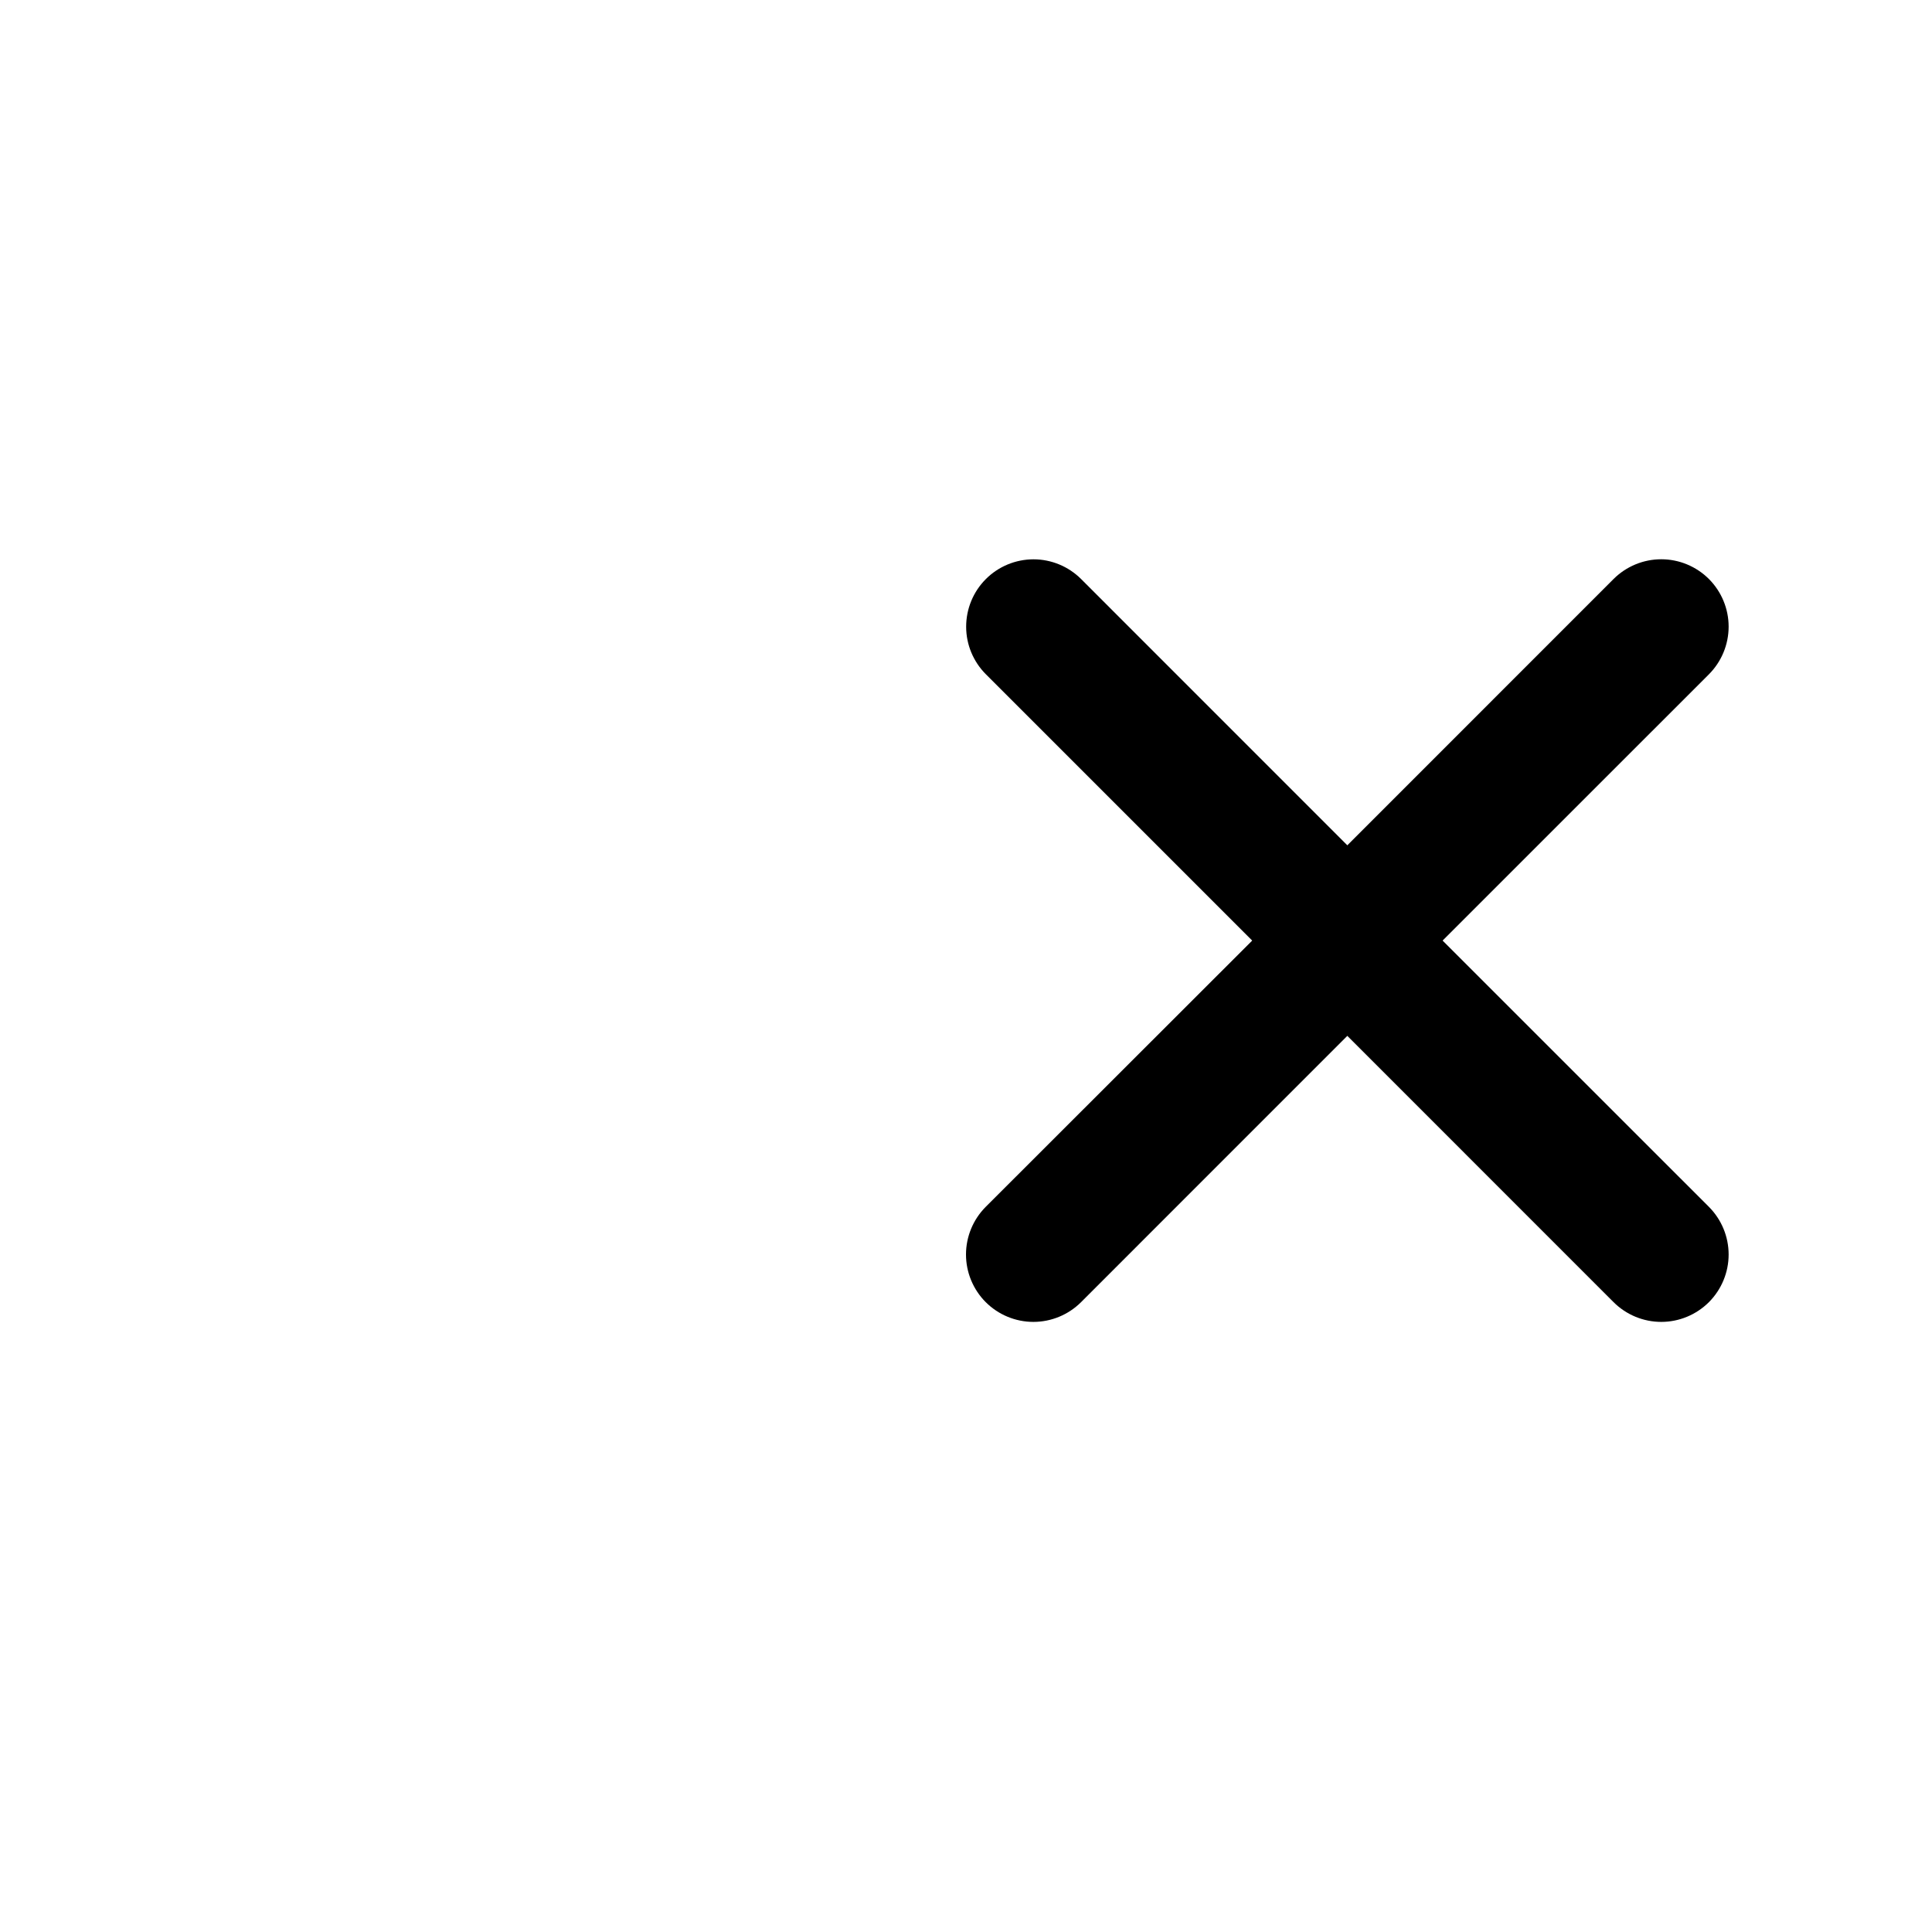 <svg width="38" height="38" viewBox="0 0 38 38" fill="none" xmlns="http://www.w3.org/2000/svg">
<path d="M24.629 18.5L19.392 13.263C19.143 13.014 19.003 12.678 19.003 12.327C19.003 11.975 19.142 11.638 19.39 11.39C19.638 11.141 19.975 11.002 20.326 11.001C20.677 11.001 21.014 11.14 21.263 11.388L26.5 16.626L31.737 11.388C31.986 11.14 32.323 11 32.675 11C33.026 11 33.363 11.14 33.612 11.388C33.86 11.637 34 11.974 34 12.325C34 12.677 33.86 13.014 33.612 13.263L28.374 18.5L33.612 23.737C33.86 23.986 34 24.323 34 24.675C34 25.026 33.86 25.363 33.612 25.612C33.363 25.86 33.026 26 32.675 26C32.323 26 31.986 25.86 31.737 25.612L26.5 20.374L21.263 25.612C21.014 25.86 20.677 26 20.325 26C19.974 26 19.637 25.86 19.388 25.612C19.14 25.363 19 25.026 19 24.675C19 24.323 19.14 23.986 19.388 23.737L24.629 18.5Z" fill="black"/>
</svg>
